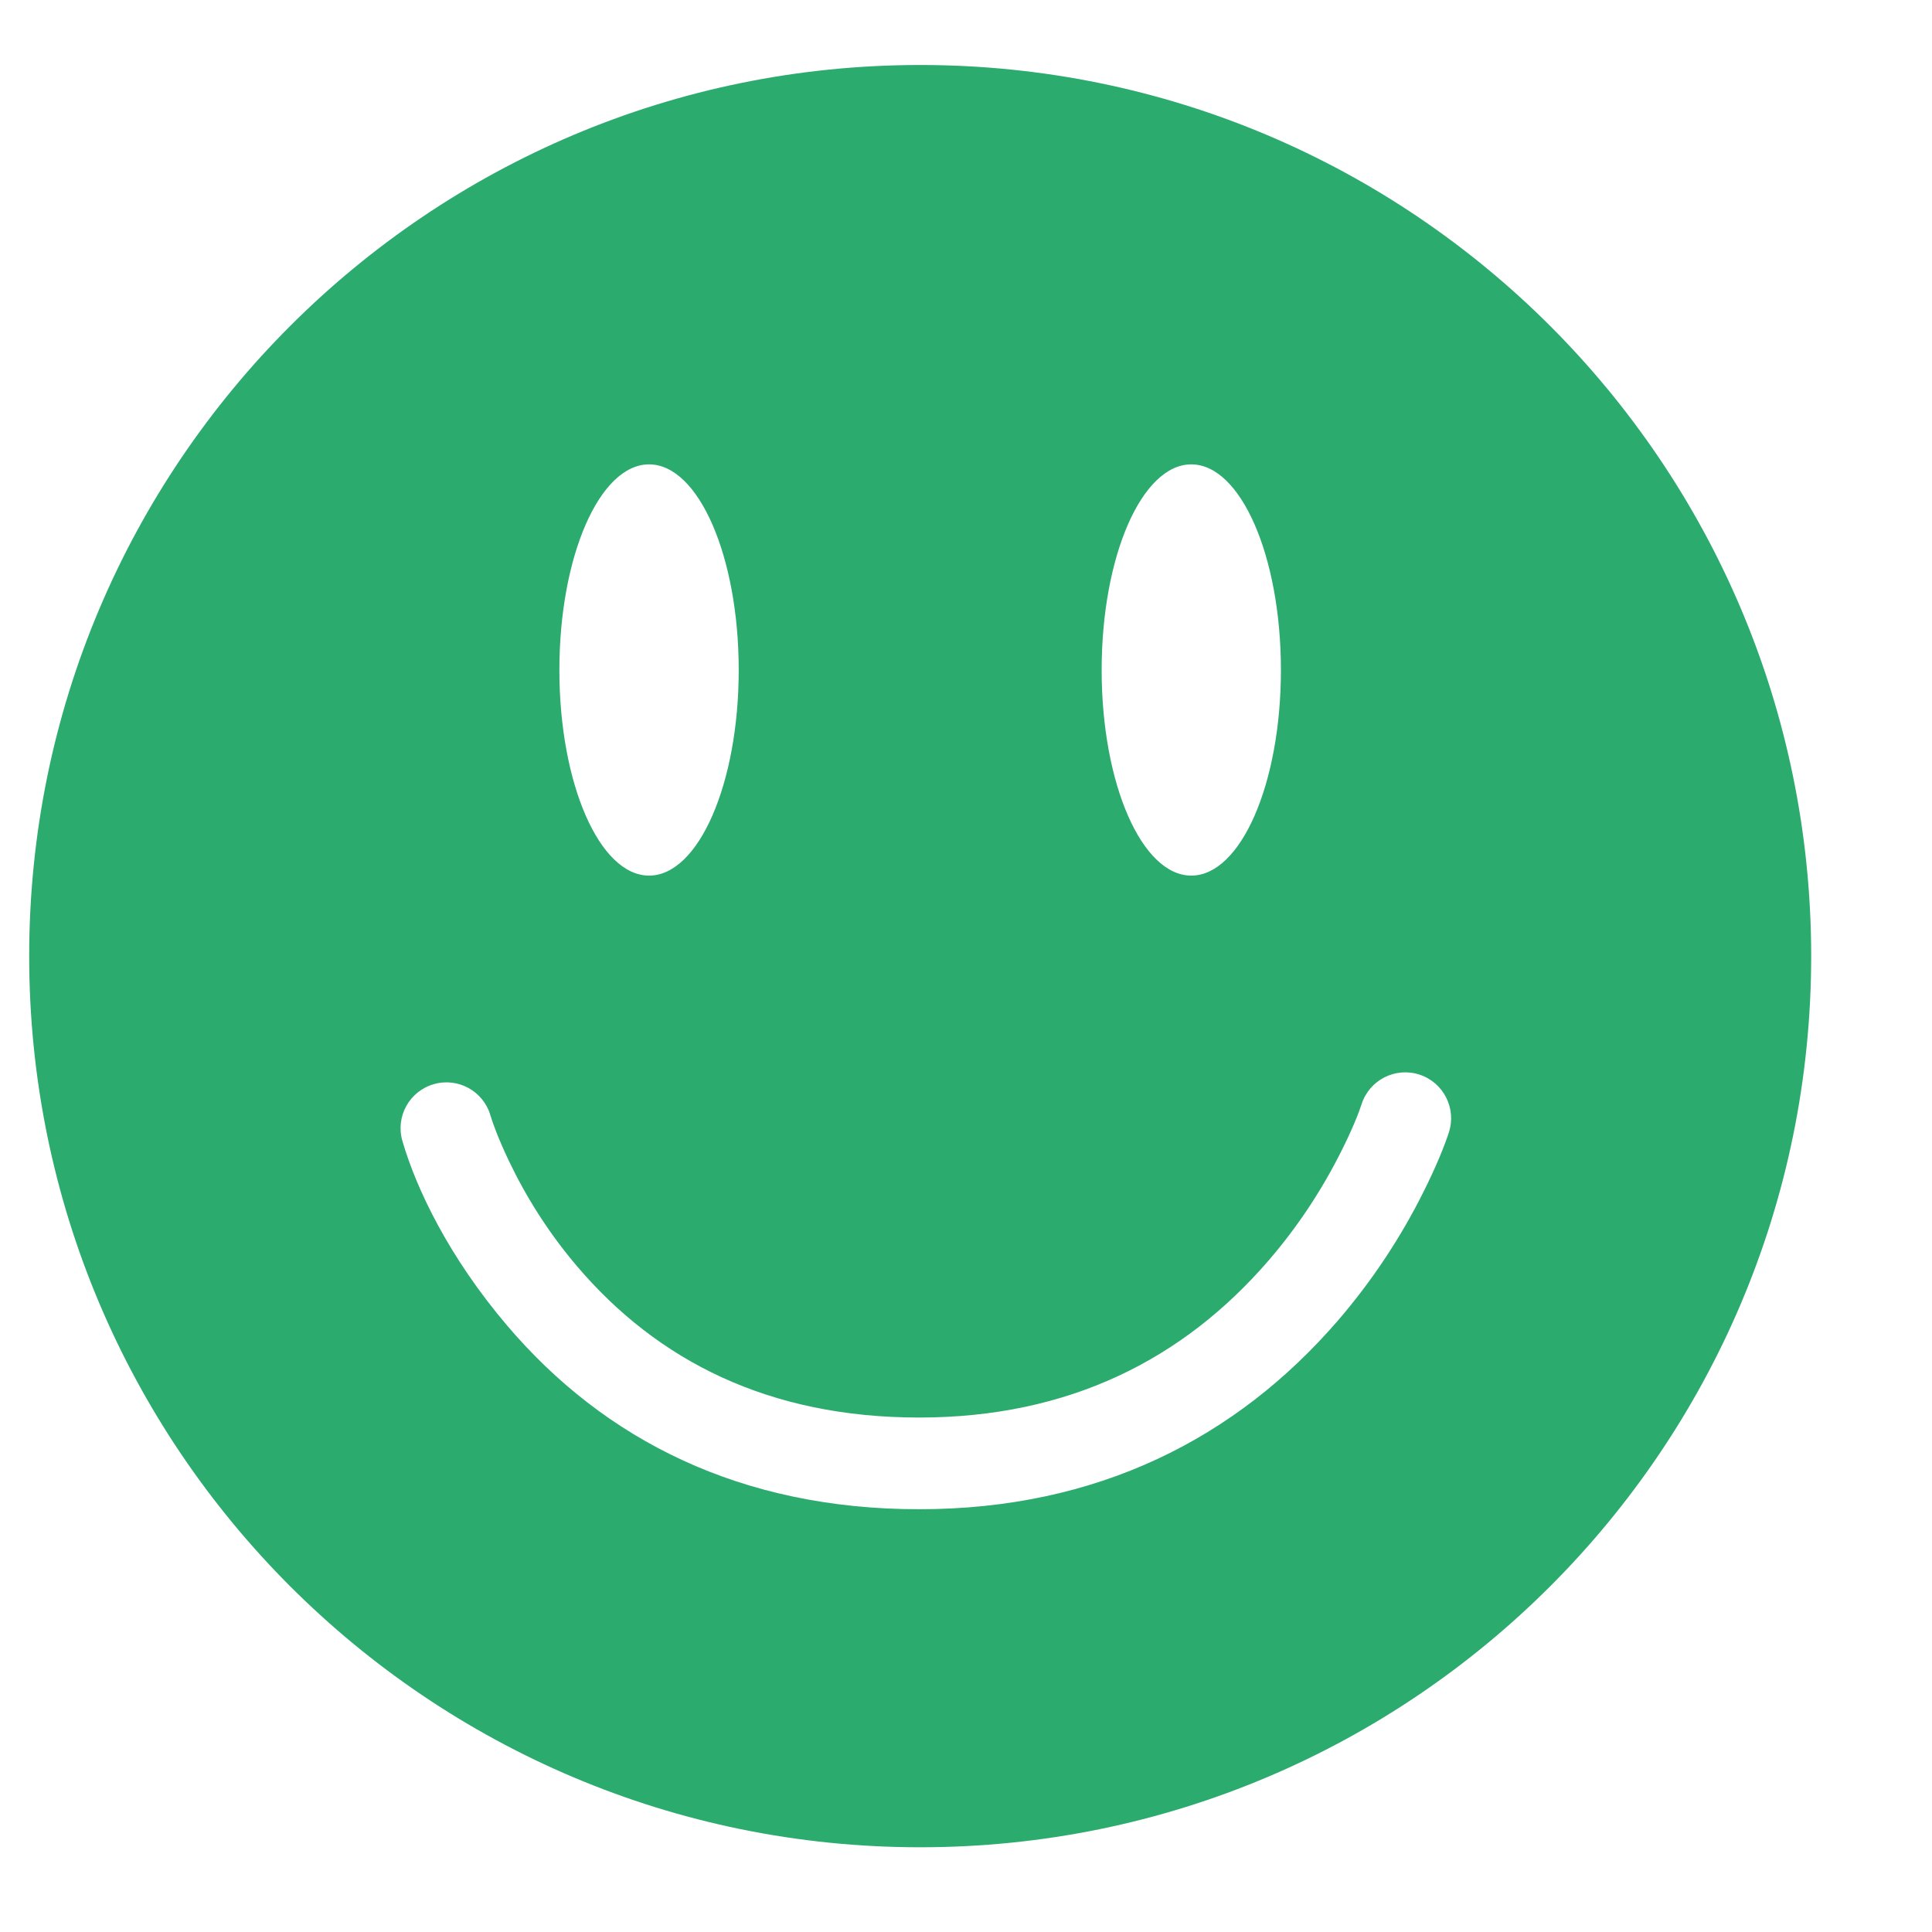 <?xml version="1.0" encoding="UTF-8" standalone="no"?>
<svg width="28px" height="28px" viewBox="0 0 28 28" version="1.1" xmlns="http://www.w3.org/2000/svg" xmlns:xlink="http://www.w3.org/1999/xlink" xmlns:sketch="http://www.bohemiancoding.com/sketch/ns">
    <!-- Generator: Sketch 3.0.4 (8053) - http://www.bohemiancoding.com/sketch -->
    <title>moti 2</title>
    <desc>Created with Sketch.</desc>
    <defs></defs>
    <g id="web" stroke="none" stroke-width="1" fill="none" fill-rule="evenodd" sketch:type="MSPage">
        <g id="ath-profile" sketch:type="MSArtboardGroup" transform="translate(-636, -219)" fill="#2BAB6E">
            <g id="navi" sketch:type="MSLayerGroup" transform="translate(160, 205)">
                <path d="M489.336,14.942 C482.204,14.942 476.423,20.724 476.423,27.857 C476.423,34.99 482.204,40.772 489.336,40.772 C496.468,40.772 502.249,34.99 502.249,27.857 C502.249,20.724 496.468,14.942 489.336,14.942 Z M494.564,23.711 C494.564,25.357 493.983,26.69 493.265,26.69 C492.547,26.69 491.966,25.357 491.966,23.711 C491.966,22.064 492.547,20.73 493.265,20.73 C493.983,20.73 494.564,22.064 494.564,23.711 Z M485.407,20.73 C486.124,20.73 486.706,22.064 486.706,23.711 C486.706,25.357 486.124,26.69 485.407,26.69 C484.689,26.69 484.107,25.357 484.107,23.711 C484.107,22.064 484.689,20.73 485.407,20.73 Z M483.349,33.21 C484.76,34.87 486.736,35.873 489.321,35.873 C491.907,35.873 493.916,34.844 495.387,33.142 C495.898,32.55 496.307,31.919 496.624,31.286 C496.817,30.902 496.939,30.596 496.999,30.409 C497.111,30.06 496.918,29.685 496.569,29.573 C496.219,29.461 495.845,29.654 495.733,30.003 C495.693,30.129 495.597,30.371 495.436,30.69 C495.166,31.229 494.816,31.77 494.381,32.273 C493.15,33.697 491.497,34.544 489.321,34.544 C487.145,34.544 485.531,33.725 484.361,32.349 C483.949,31.865 483.623,31.344 483.375,30.824 C483.229,30.517 483.143,30.285 483.108,30.166 C483.006,29.813 482.637,29.61 482.285,29.713 C481.932,29.815 481.729,30.184 481.832,30.536 C482.032,31.226 482.505,32.218 483.349,33.21 Z" id="moti-2" sketch:type="MSShapeGroup"></path>
            </g>
        </g>
    </g>
</svg>
